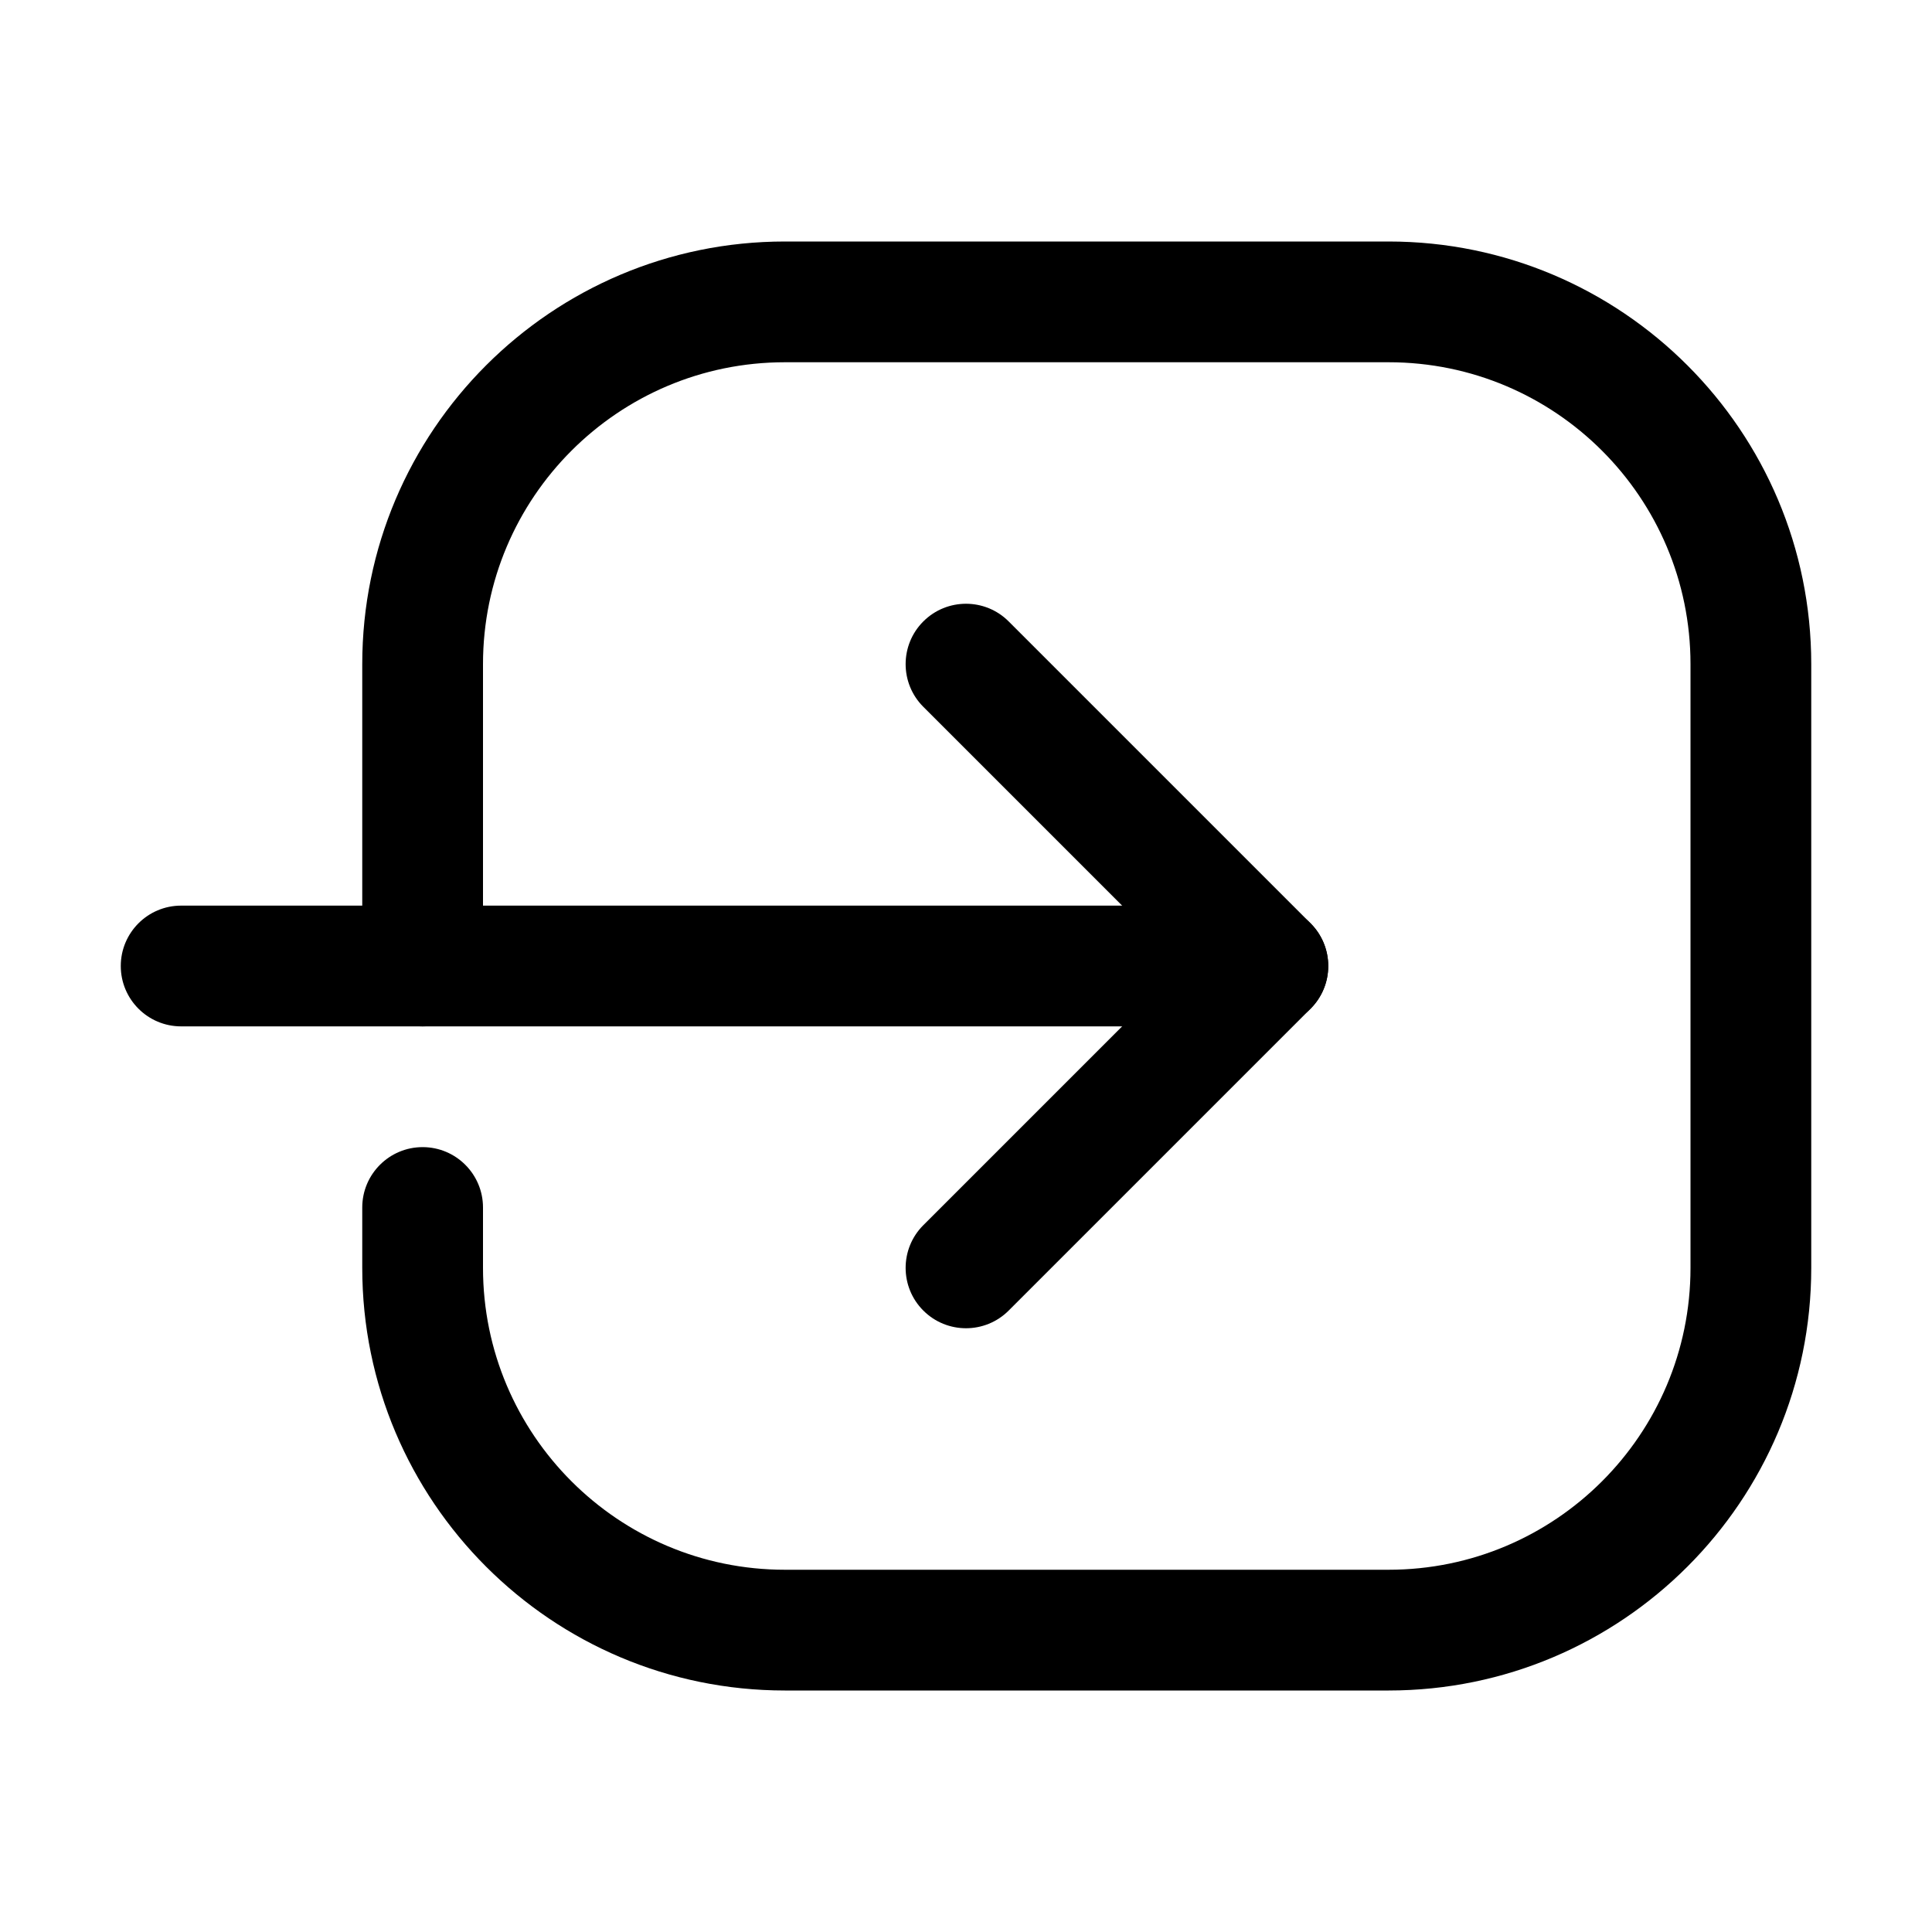 <svg xmlns="http://www.w3.org/2000/svg" fill-rule="evenodd" stroke-linejoin="round" stroke-miterlimit="2" clip-rule="evenodd" viewBox="0 0 64 64"><rect width="64" height="64" fill="none"/><path d="M29.429,270L8,270C7.343,270 6.81,270.896 6.81,272C6.81,273.104 7.343,274 8,274L29.429,274C30.086,274 30.619,273.104 30.619,272C30.619,270.896 30.086,270 29.429,270Z" transform="matrix(1.68 0 0 1 -7.44 -240)"/><path d="M6.828,272L15.414,263.414C16.195,262.634 16.195,261.366 15.414,260.586C14.634,259.805 13.366,259.805 12.586,260.586L2.586,270.586C1.805,271.367 1.805,272.633 2.586,273.414L12.586,283.414C13.366,284.195 14.634,284.195 15.414,283.414C16.195,282.634 16.195,281.366 15.414,280.586L6.828,272Z" transform="matrix(-1 0 0 1 46 -240)"/><path d="M92,604L92,606C92,613.727 98.273,620 106,620L126,620C133.727,620 140,613.727 140,606L140,586C140,578.273 133.727,572 126,572C126,572 106,572 106,572C98.273,572 92,578.273 92,586L92,596C92,597.104 92.896,598 94,598C95.104,598 96,597.104 96,596L96,586C96,580.481 100.481,576 106,576L126,576C131.519,576 136,580.481 136,586C136,586 136,606 136,606C136,611.519 131.519,616 126,616C126,616 106,616 106,616C100.481,616 96,611.519 96,606C96,606 96,604 96,604C96,602.896 95.104,602 94,602C92.896,602 92,602.896 92,604Z" transform="translate(-80 -564)"/></svg>